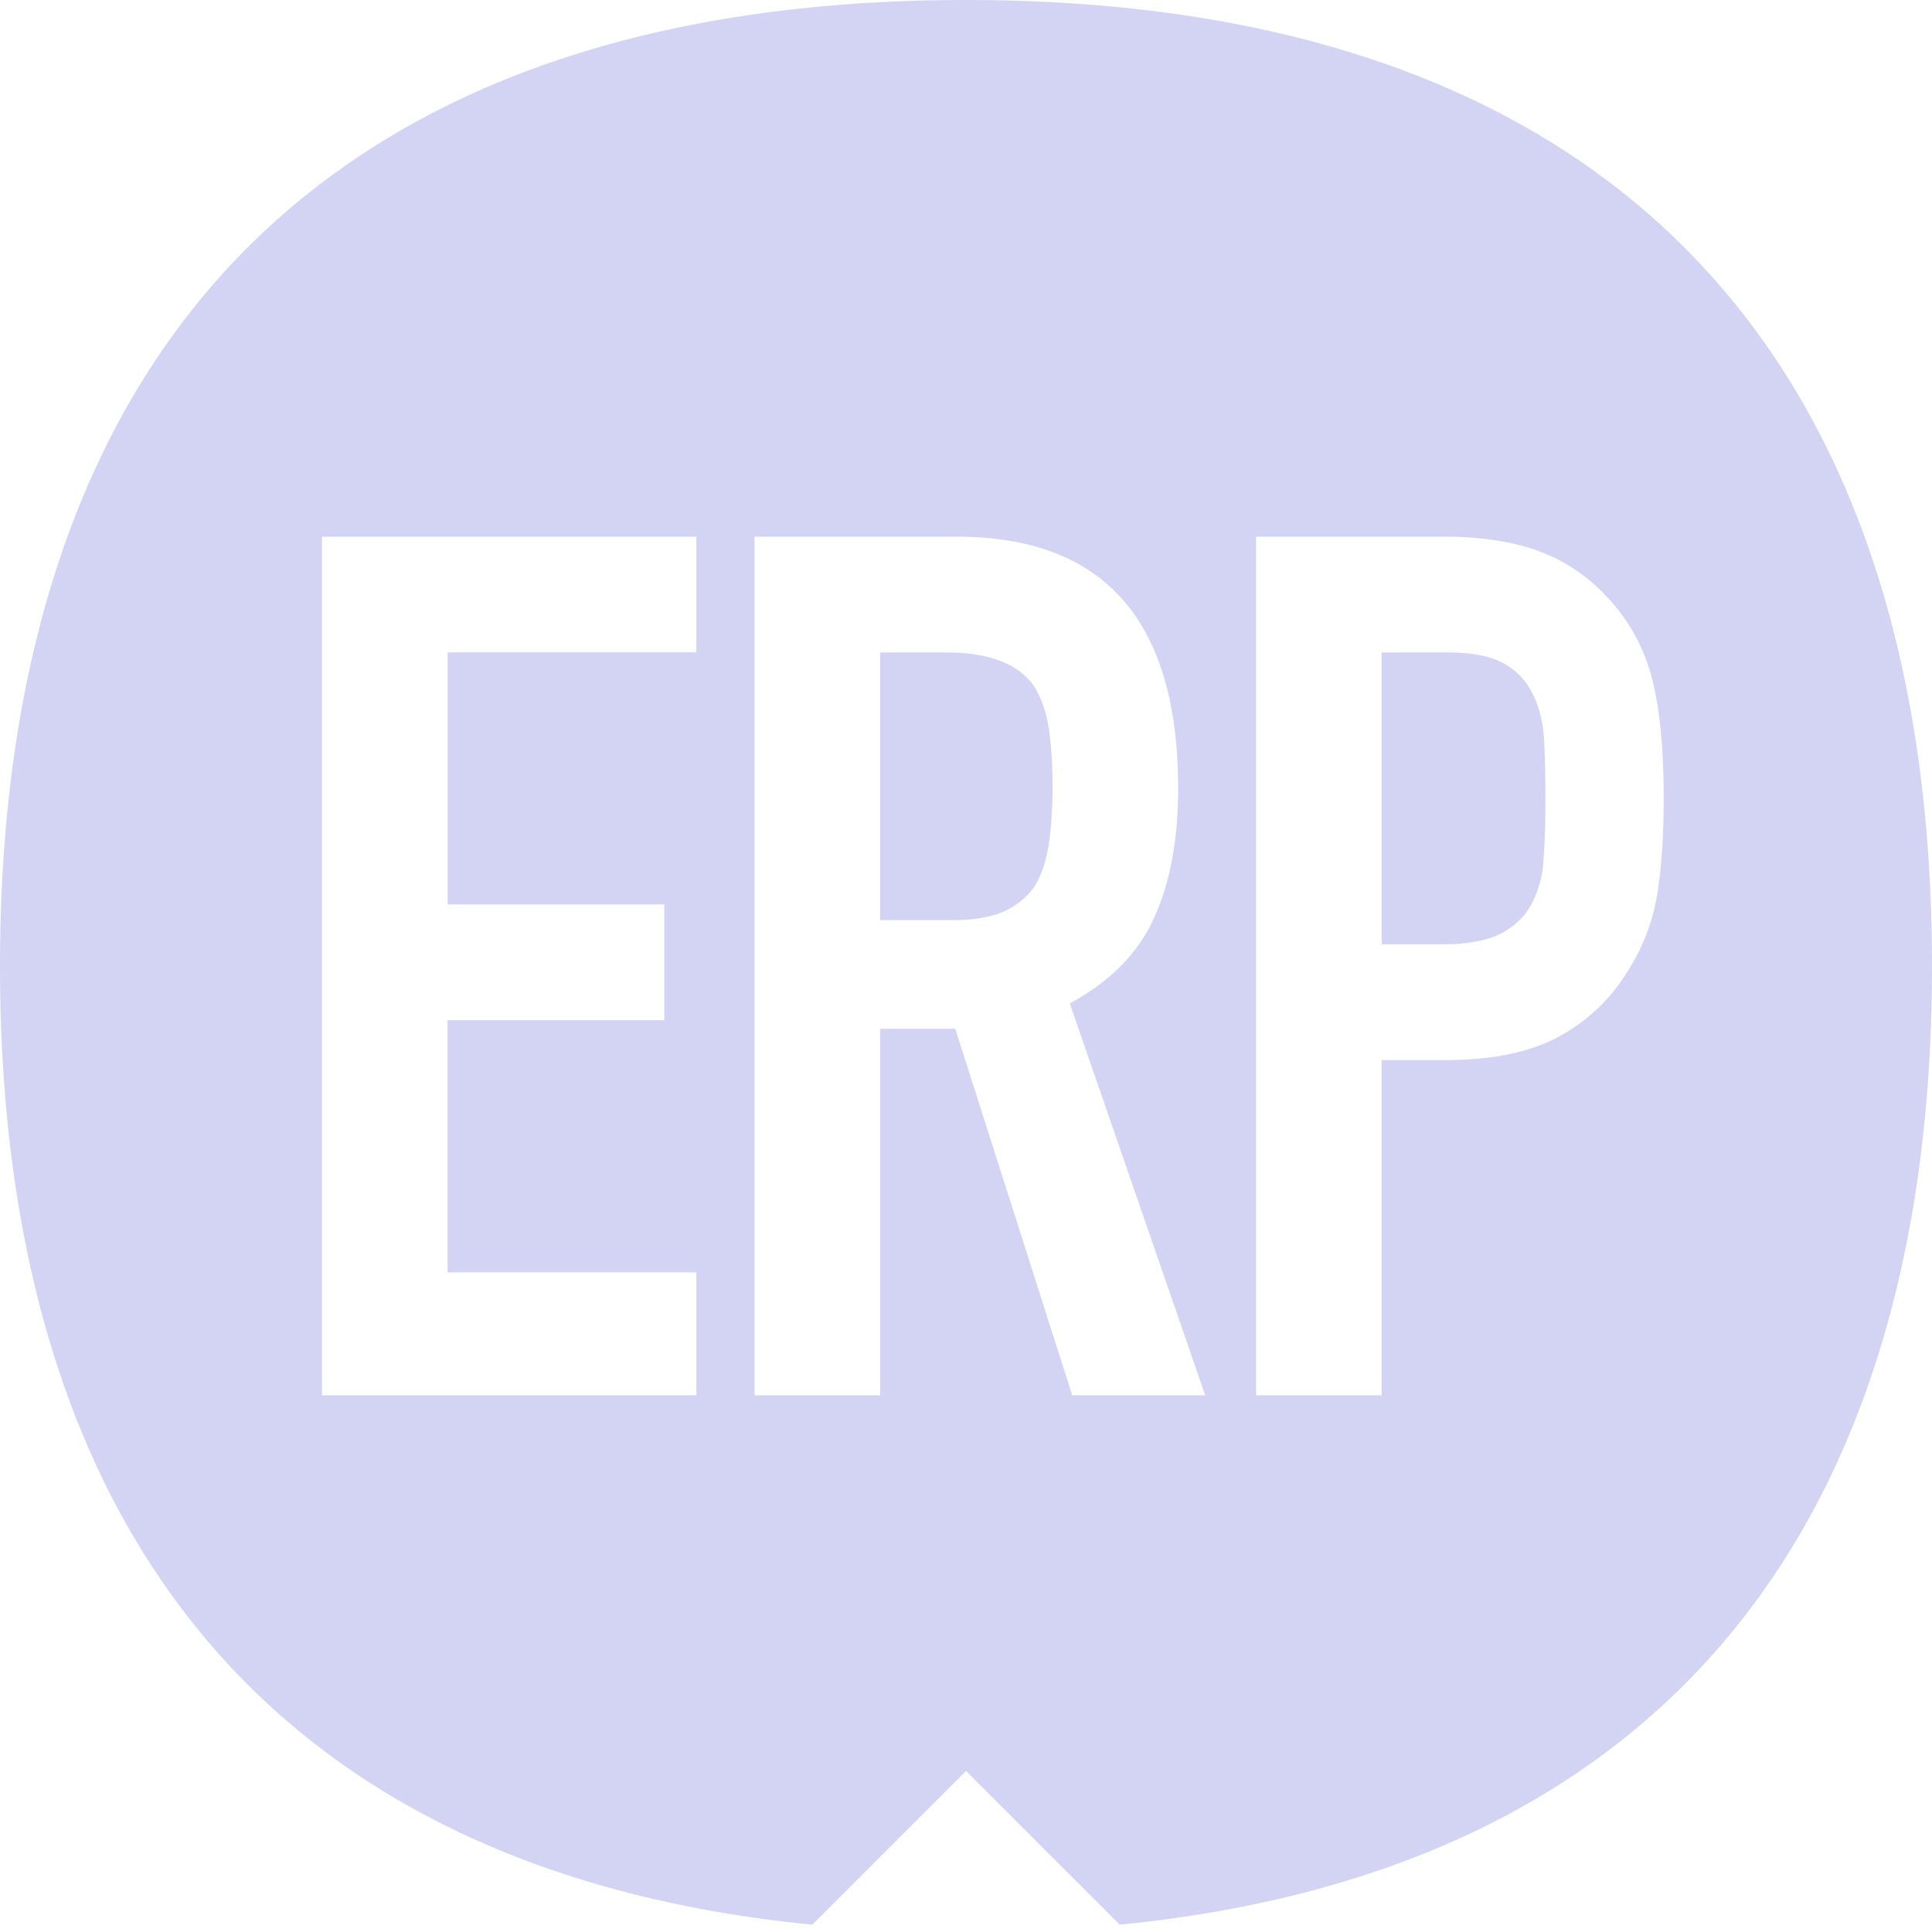 <?xml version="1.0" standalone="no"?><!DOCTYPE svg PUBLIC "-//W3C//DTD SVG 1.1//EN" "http://www.w3.org/Graphics/SVG/1.1/DTD/svg11.dtd"><svg t="1522207753916" class="icon" style="" viewBox="0 0 1024 1024" version="1.1" xmlns="http://www.w3.org/2000/svg" p-id="2820" xmlns:xlink="http://www.w3.org/1999/xlink" width="200" height="200"><defs><style type="text/css"></style></defs><path d="M430.535 1020.132C150.073 992.455 0 816.526 0 512 0 179.2 179.2 0 512 0s512 179.2 512 512c0 304.526-150.044 480.427-430.535 508.132L512 938.667l-81.465 81.465zM170.667 739.556h198.428v-65.195H237.227V540.729h114.859v-61.355H237.255v-133.604h131.84V284.444H170.667v455.111z m229.262 0h66.56v-194.304h39.822L568.32 739.556h70.485l-71.794-207.73c21.333-11.52 36.238-26.652 44.715-45.397 8.476-18.773 12.715-41.529 12.715-68.38 0-89.06-39.14-133.604-117.476-133.604H399.929v455.111z m265.813 0h66.56v-177.692h33.963c24.775 0 44.8-4.153 60.018-12.459 15.246-8.334 27.42-19.911 36.58-34.844 7.822-12.373 12.942-25.572 15.332-39.623 2.389-14.08 3.584-31.317 3.584-51.769 0-27.307-2.162-48.924-6.542-64.882a96.91 96.91 0 0 0-23.495-41.87 92.814 92.814 0 0 0-37.831-24.946c-13.938-4.693-30.037-7.026-48.299-7.026h-99.868v455.111zM466.489 345.799h34.617c23.04 0 38.713 5.973 46.99 17.92 3.897 6.372 6.542 13.938 7.822 22.67 1.308 8.732 1.963 18.859 1.963 30.379 0 11.492-0.654 21.618-1.963 30.35-1.308 8.732-3.698 16.1-7.168 22.044-3.925 5.973-9.387 10.553-16.327 13.767-6.969 3.186-16.327 4.779-28.075 4.779h-37.831v-141.909z m265.813 0h34.588c13.084 0 23.068 1.934 30.037 5.774 6.969 3.812 12.174 9.387 15.644 16.612 3.499 7.253 5.461 15.644 5.888 25.23 0.455 9.614 0.654 19.712 0.654 30.379 0 11.492-0.313 21.931-0.967 31.317a57.458 57.458 0 0 1-6.201 23.637c-3.499 6.827-8.932 12.146-16.327 15.986-7.396 3.84-17.835 5.774-31.317 5.774h-32v-154.709z" p-id="2821" data-spm-anchor-id="a313x.7781069.0.i10" class="selected" fill="#d3d4f4"></path></svg>